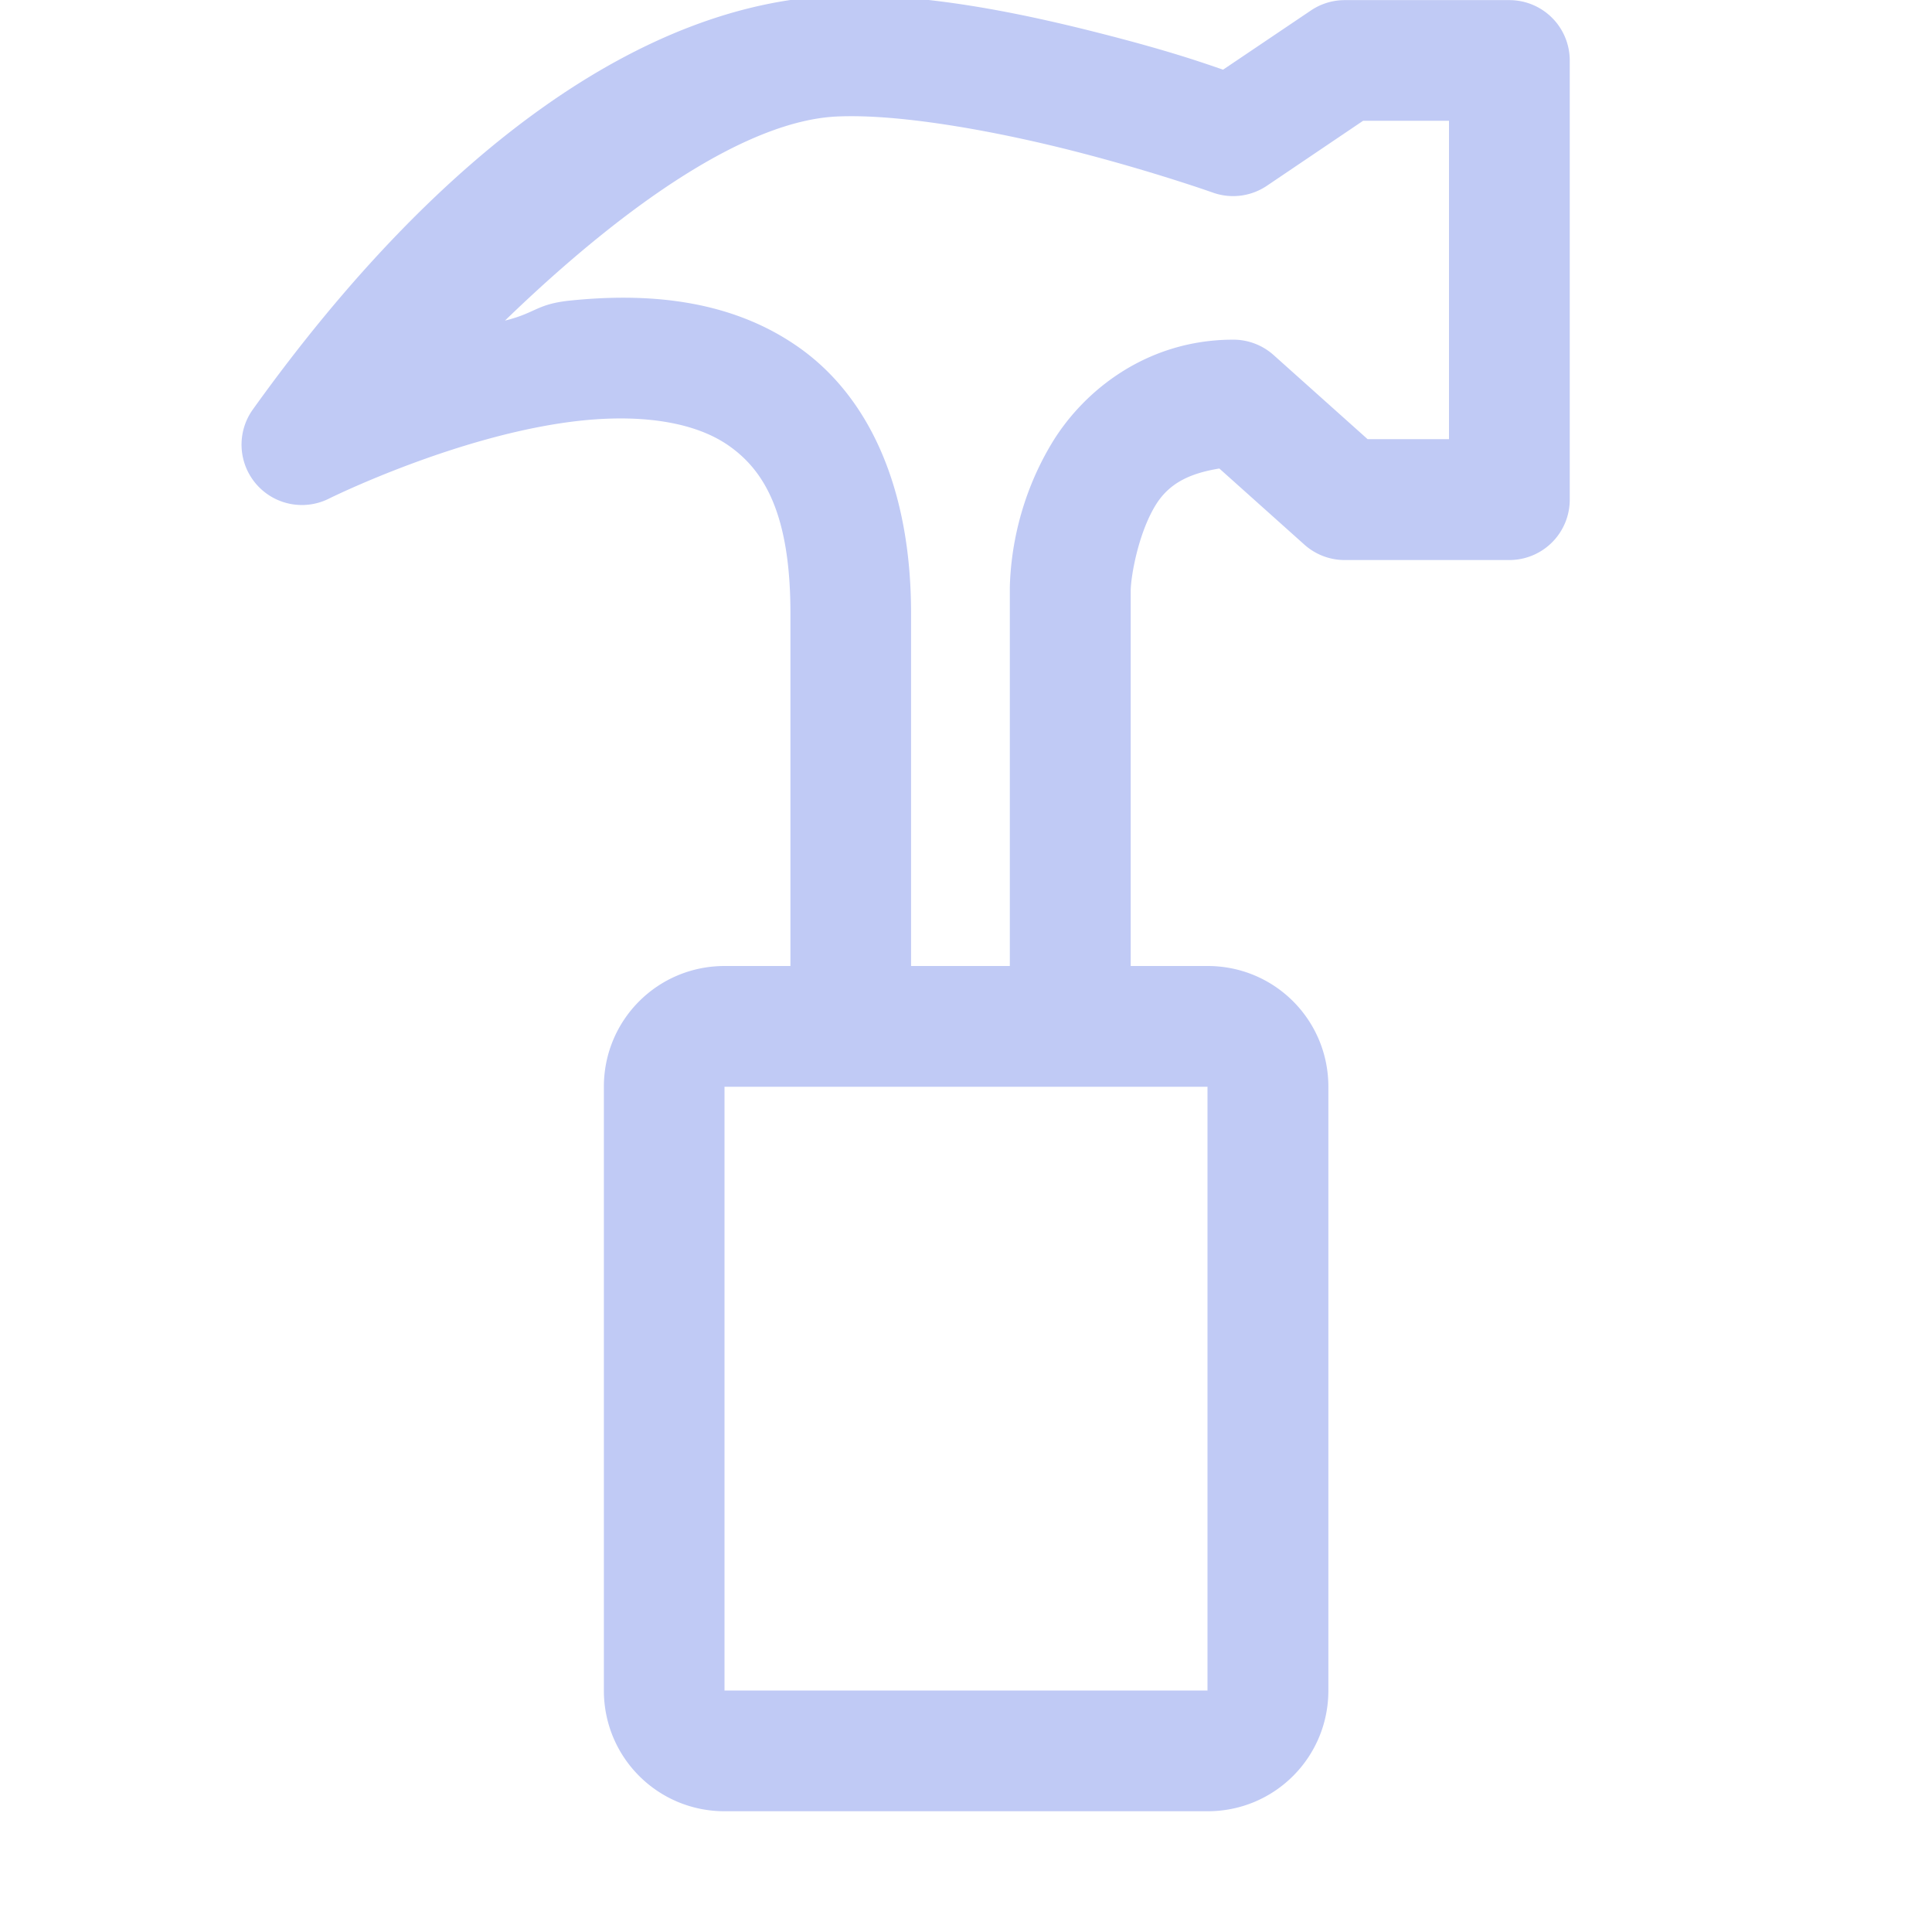 <svg width="16" height="16" version="1.1" xmlns="http://www.w3.org/2000/svg">
 <path d="m6.881-0.033c-1.52 0.073-3.207 1.219-4.787 3.424a0.5 0.5 0 0 0 0.635 0.736s1.094-0.542 2.096-0.645c0.501-0.051 0.939 0.014 1.219 0.215 0.28 0.2 0.502 0.552 0.502 1.381v2.922h-0.545c-0.554 0-1 0.446-1 1v5c0 0.554 0.446 1 1 1h4c0.554 0 1-0.446 1-1v-5c0-0.554-0.446-1-1-1h-0.637v-3.113c0.003-0.122 0.062-0.462 0.201-0.695 0.114-0.192 0.29-0.272 0.533-0.312l0.705 0.631a0.5 0.5 0 0 0 0.334 0.127h1.363a0.5 0.5 0 0 0 0.5-0.5v-3.637a0.5 0.5 0 0 0-0.5-0.5h-1.363a0.5 0.5 0 0 0-0.281 0.086l-0.727 0.49c-0.161-0.055-0.421-0.148-0.969-0.289-0.69-0.178-1.536-0.356-2.279-0.32zm0.047 0.998c0.53-0.025 1.338 0.125 1.984 0.291 0.646 0.166 1.135 0.34 1.135 0.34a0.5 0.5 0 0 0 0.447-0.059l0.795-0.537h0.711v2.637h-0.674l-0.779-0.697a0.5 0.5 0 0 0-0.334-0.127c-0.718 0-1.245 0.425-1.508 0.867s-0.335 0.883-0.342 1.185a0.5 0.5 0 0 0 0 0.012v3.123h-0.818v-2.922c0-1.032-0.345-1.783-0.918-2.193-0.573-0.41-1.269-0.461-1.904-0.396-0.281 0.029-0.281 0.102-0.541 0.166 1.03-0.996 2.02-1.655 2.746-1.69zm-0.928 8.035h4v5h-4v-5z" fill="#c0caf5"/>
</svg>
